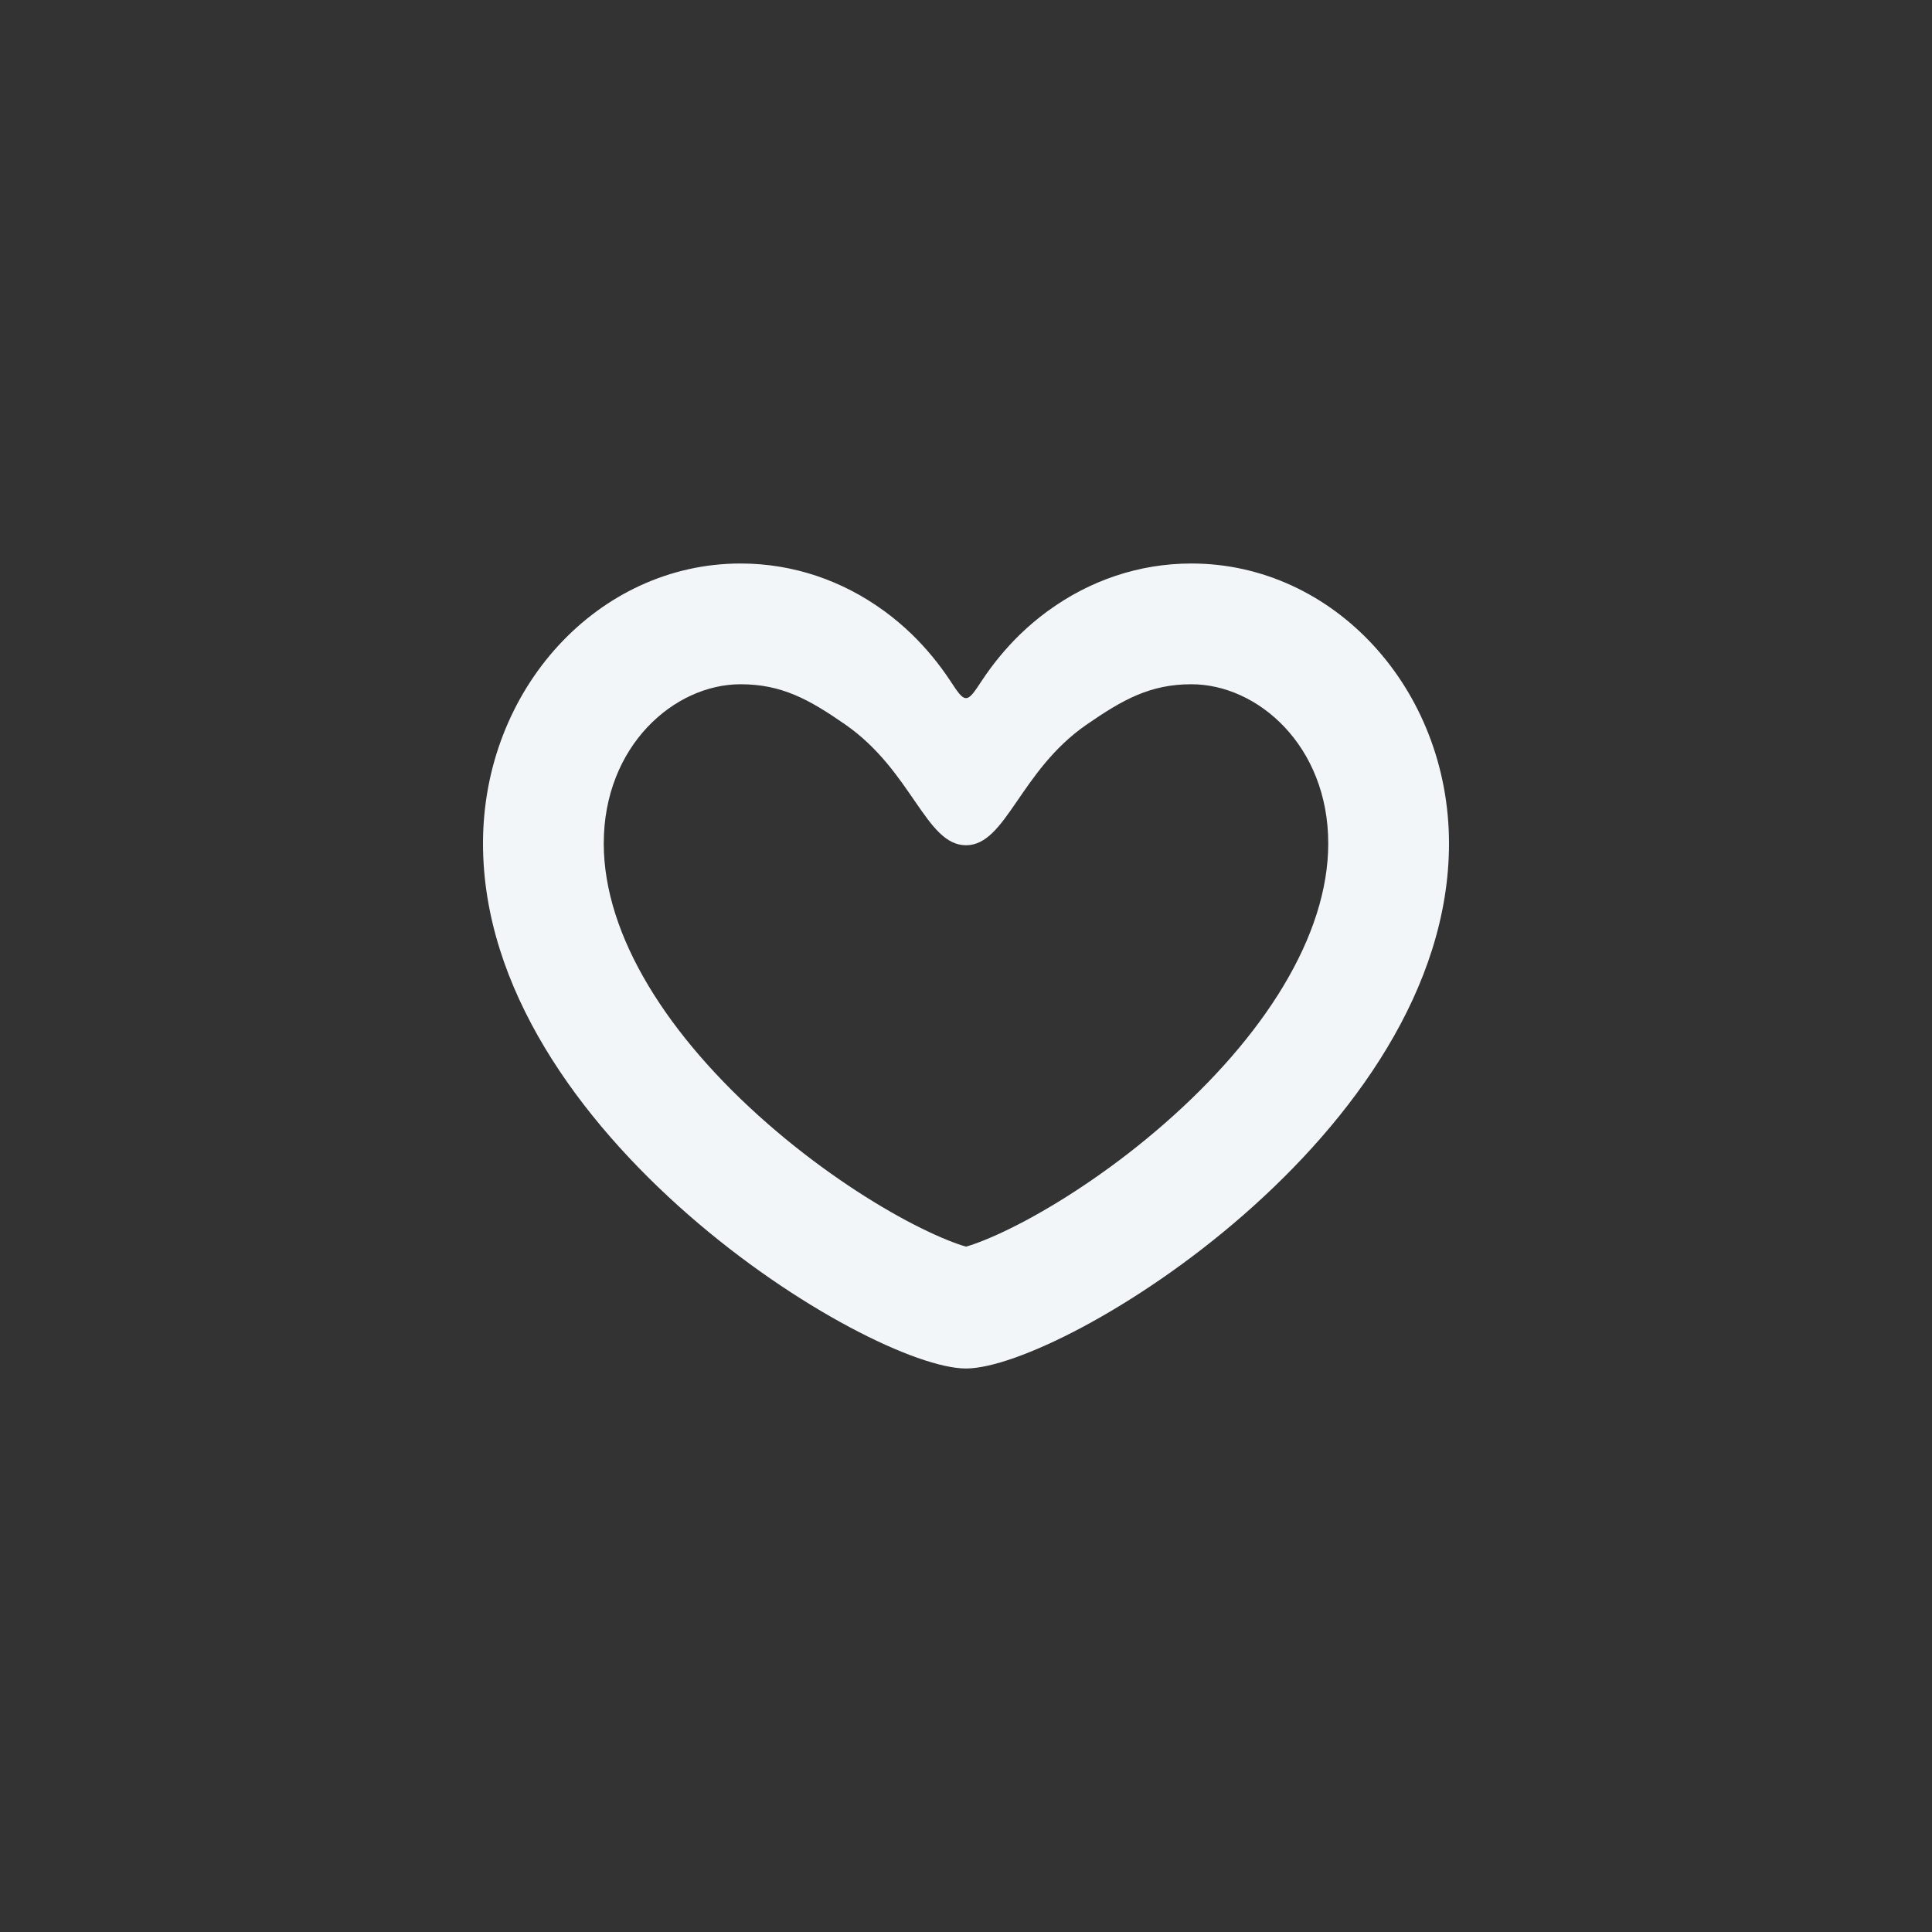 <svg width="24" height="24" viewBox="0 0 24 24" fill="none" xmlns="http://www.w3.org/2000/svg">
<rect x="0" y="0" width="24" height="24" fill="#333333" stroke="none"/>
<path fill-rule="evenodd" clip-rule="evenodd" d="M10.975 7.584C10.467 7.215 9.857 7 9.2 7C7.433 7 6 8.557 6 10.478C6 14.08 10.8 17 12 17C13.2 17 18 14.08 18 10.478C18 8.557 16.567 7 14.8 7C14.143 7 13.533 7.215 13.025 7.584C13.021 7.587 13.016 7.59 13.012 7.593C12.891 7.682 12.776 7.779 12.668 7.884C12.493 8.055 12.335 8.246 12.197 8.455C12.102 8.599 12.054 8.672 12 8.672C11.946 8.672 11.898 8.599 11.803 8.455C11.665 8.246 11.507 8.055 11.332 7.884C11.224 7.779 11.109 7.682 10.988 7.593C10.984 7.59 10.979 7.587 10.975 7.584ZM12 15.486C11.974 15.479 11.94 15.468 11.897 15.453C11.738 15.397 11.521 15.302 11.262 15.164C10.744 14.887 10.126 14.475 9.537 13.96C8.3 12.879 7.5 11.627 7.5 10.478C7.5 9.265 8.376 8.5 9.2 8.5C9.713 8.5 10.053 8.69 10.5 9C11.332 9.578 11.5 10.5 12 10.5C12.5 10.5 12.668 9.573 13.5 9C13.948 8.691 14.287 8.5 14.8 8.5C15.624 8.5 16.5 9.265 16.5 10.478C16.5 11.627 15.7 12.879 14.463 13.96C13.874 14.475 13.256 14.887 12.738 15.164C12.479 15.302 12.262 15.397 12.103 15.453C12.06 15.468 12.026 15.479 12 15.486Z" fill="#F2F6F9"/>
</svg>
